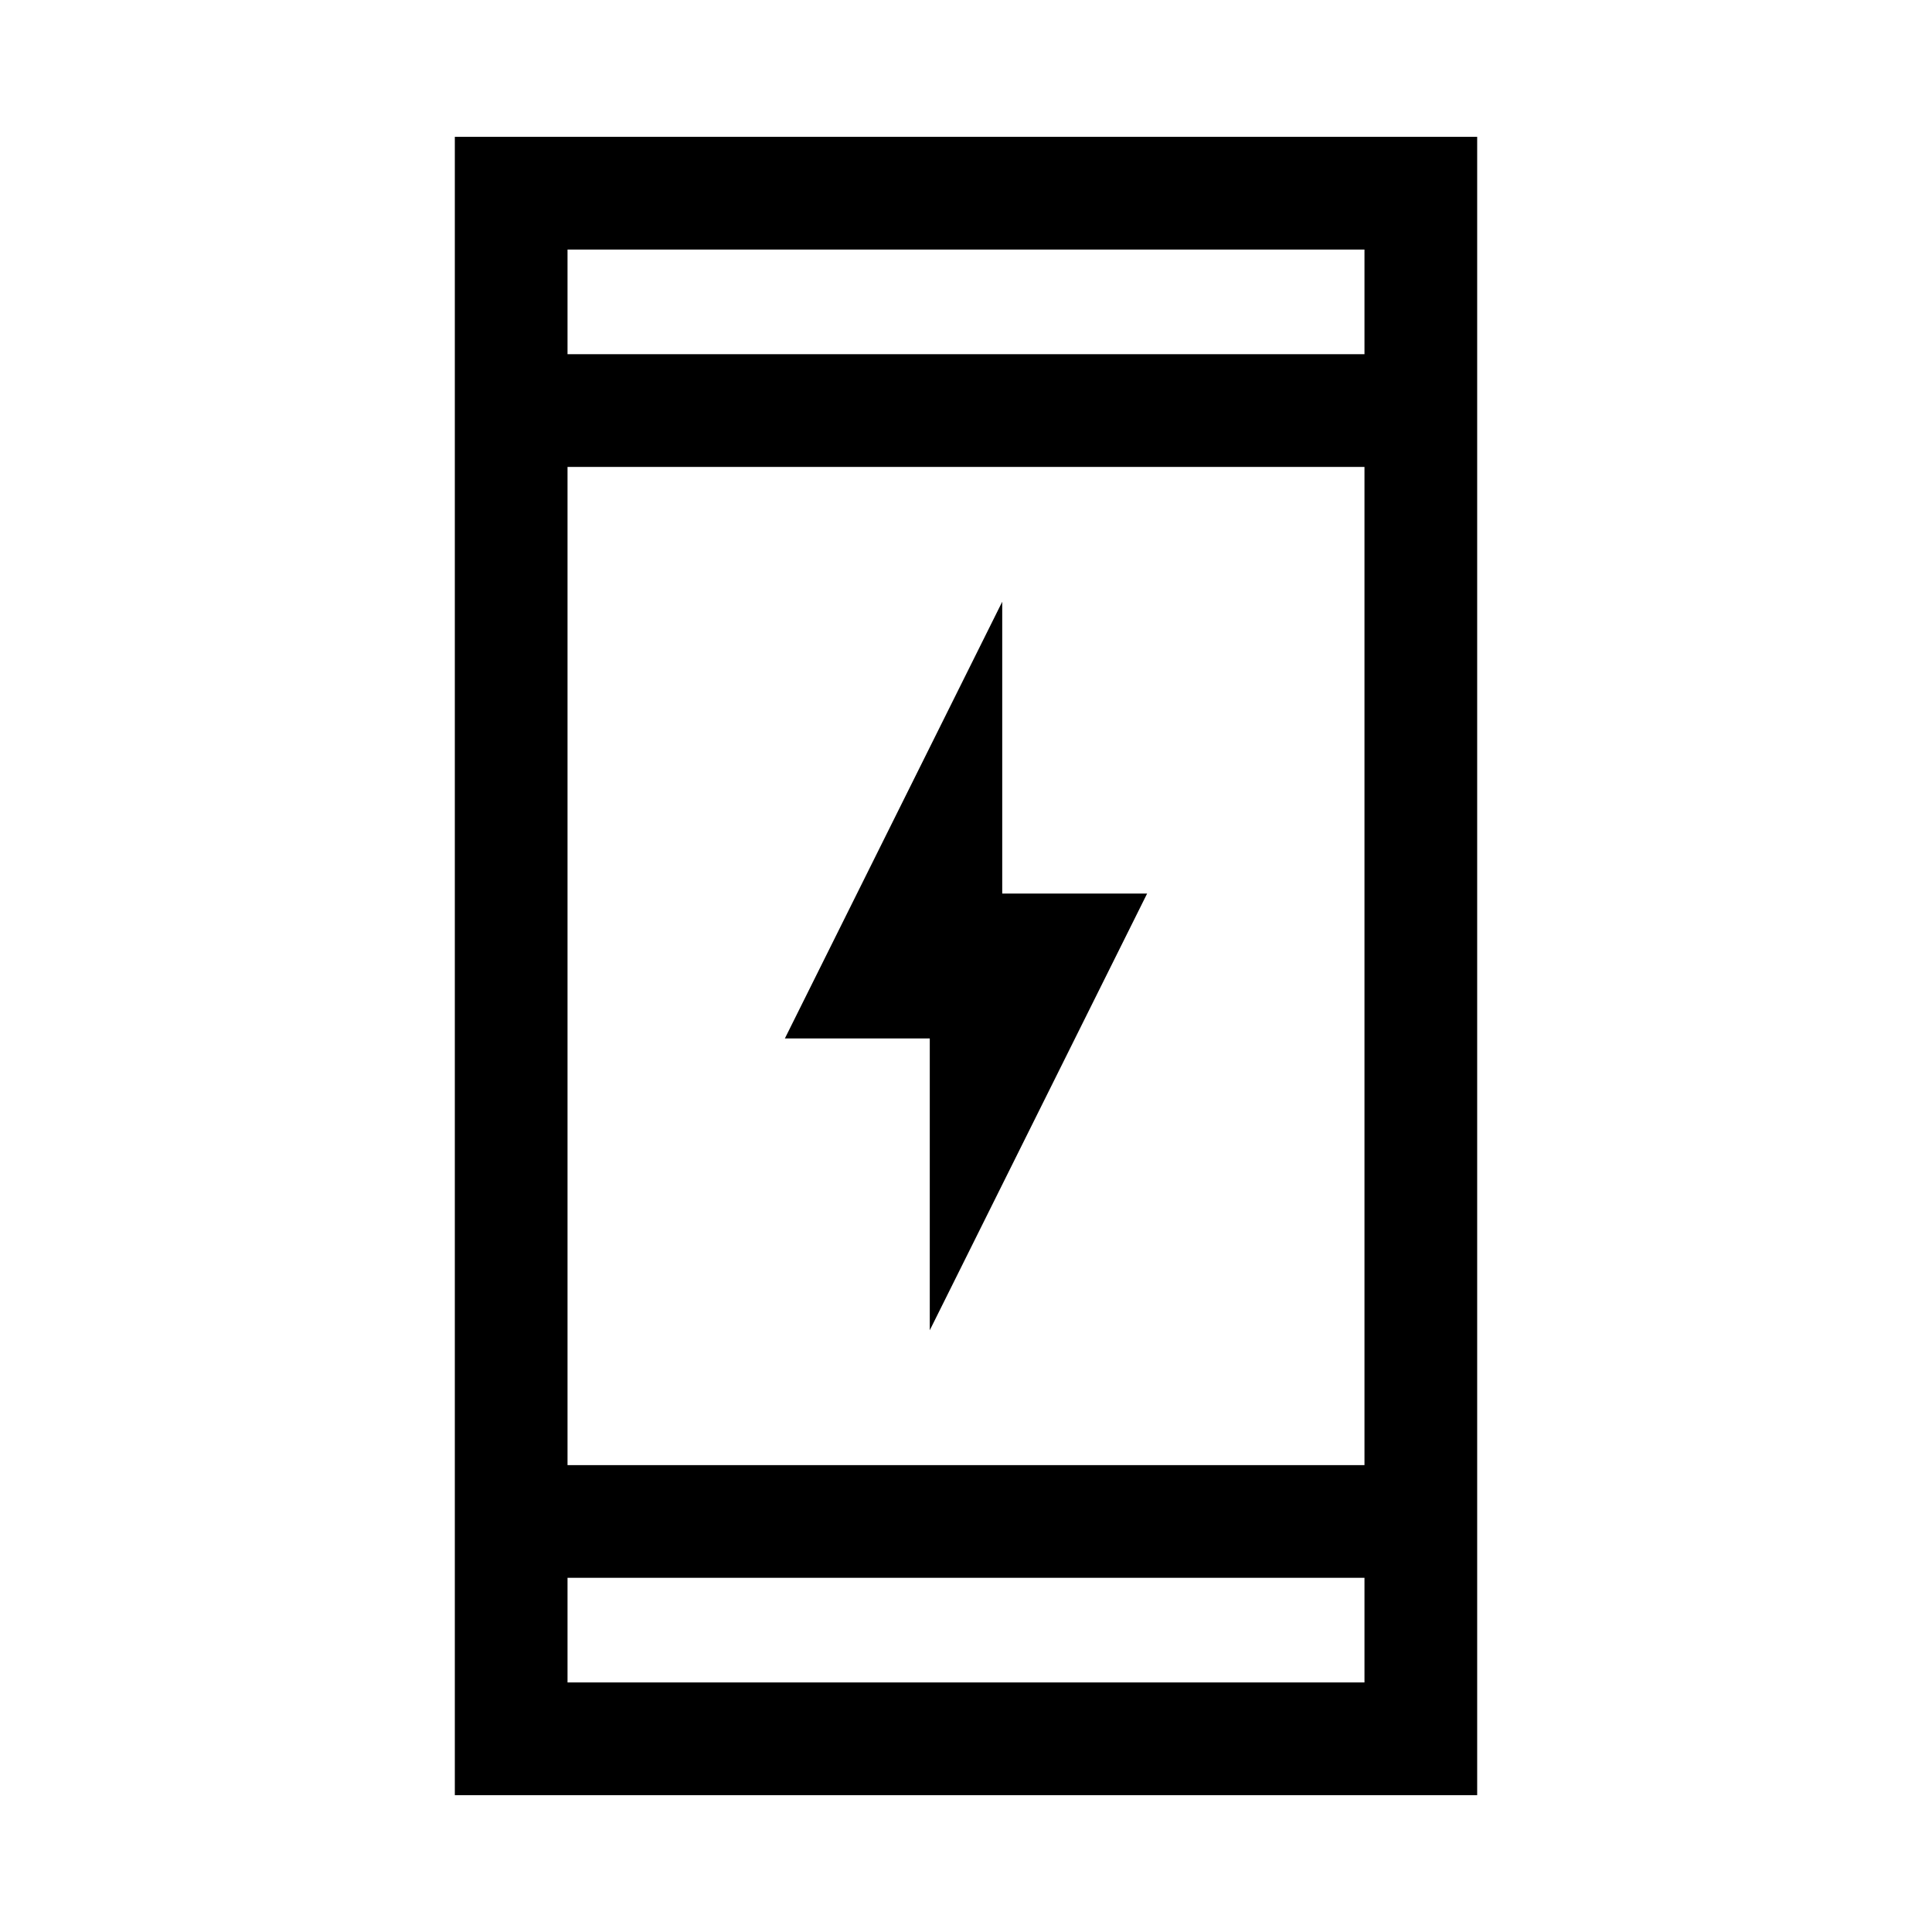 <svg xmlns="http://www.w3.org/2000/svg" height="24" width="24"><path d="M11.55 16.525V12.9h-1.8l2.7-5.425V11.1h1.8ZM5.65 22.3V1.7h12.7v20.6Zm1.4-4.1h9.9V5.8h-9.9Zm0 2.7h9.9v-1.3h-9.9Zm0-16.5h9.9V3.1h-9.9Zm0 0V3.1v1.3Zm0 16.5v-1.3 1.3Z"/></svg>